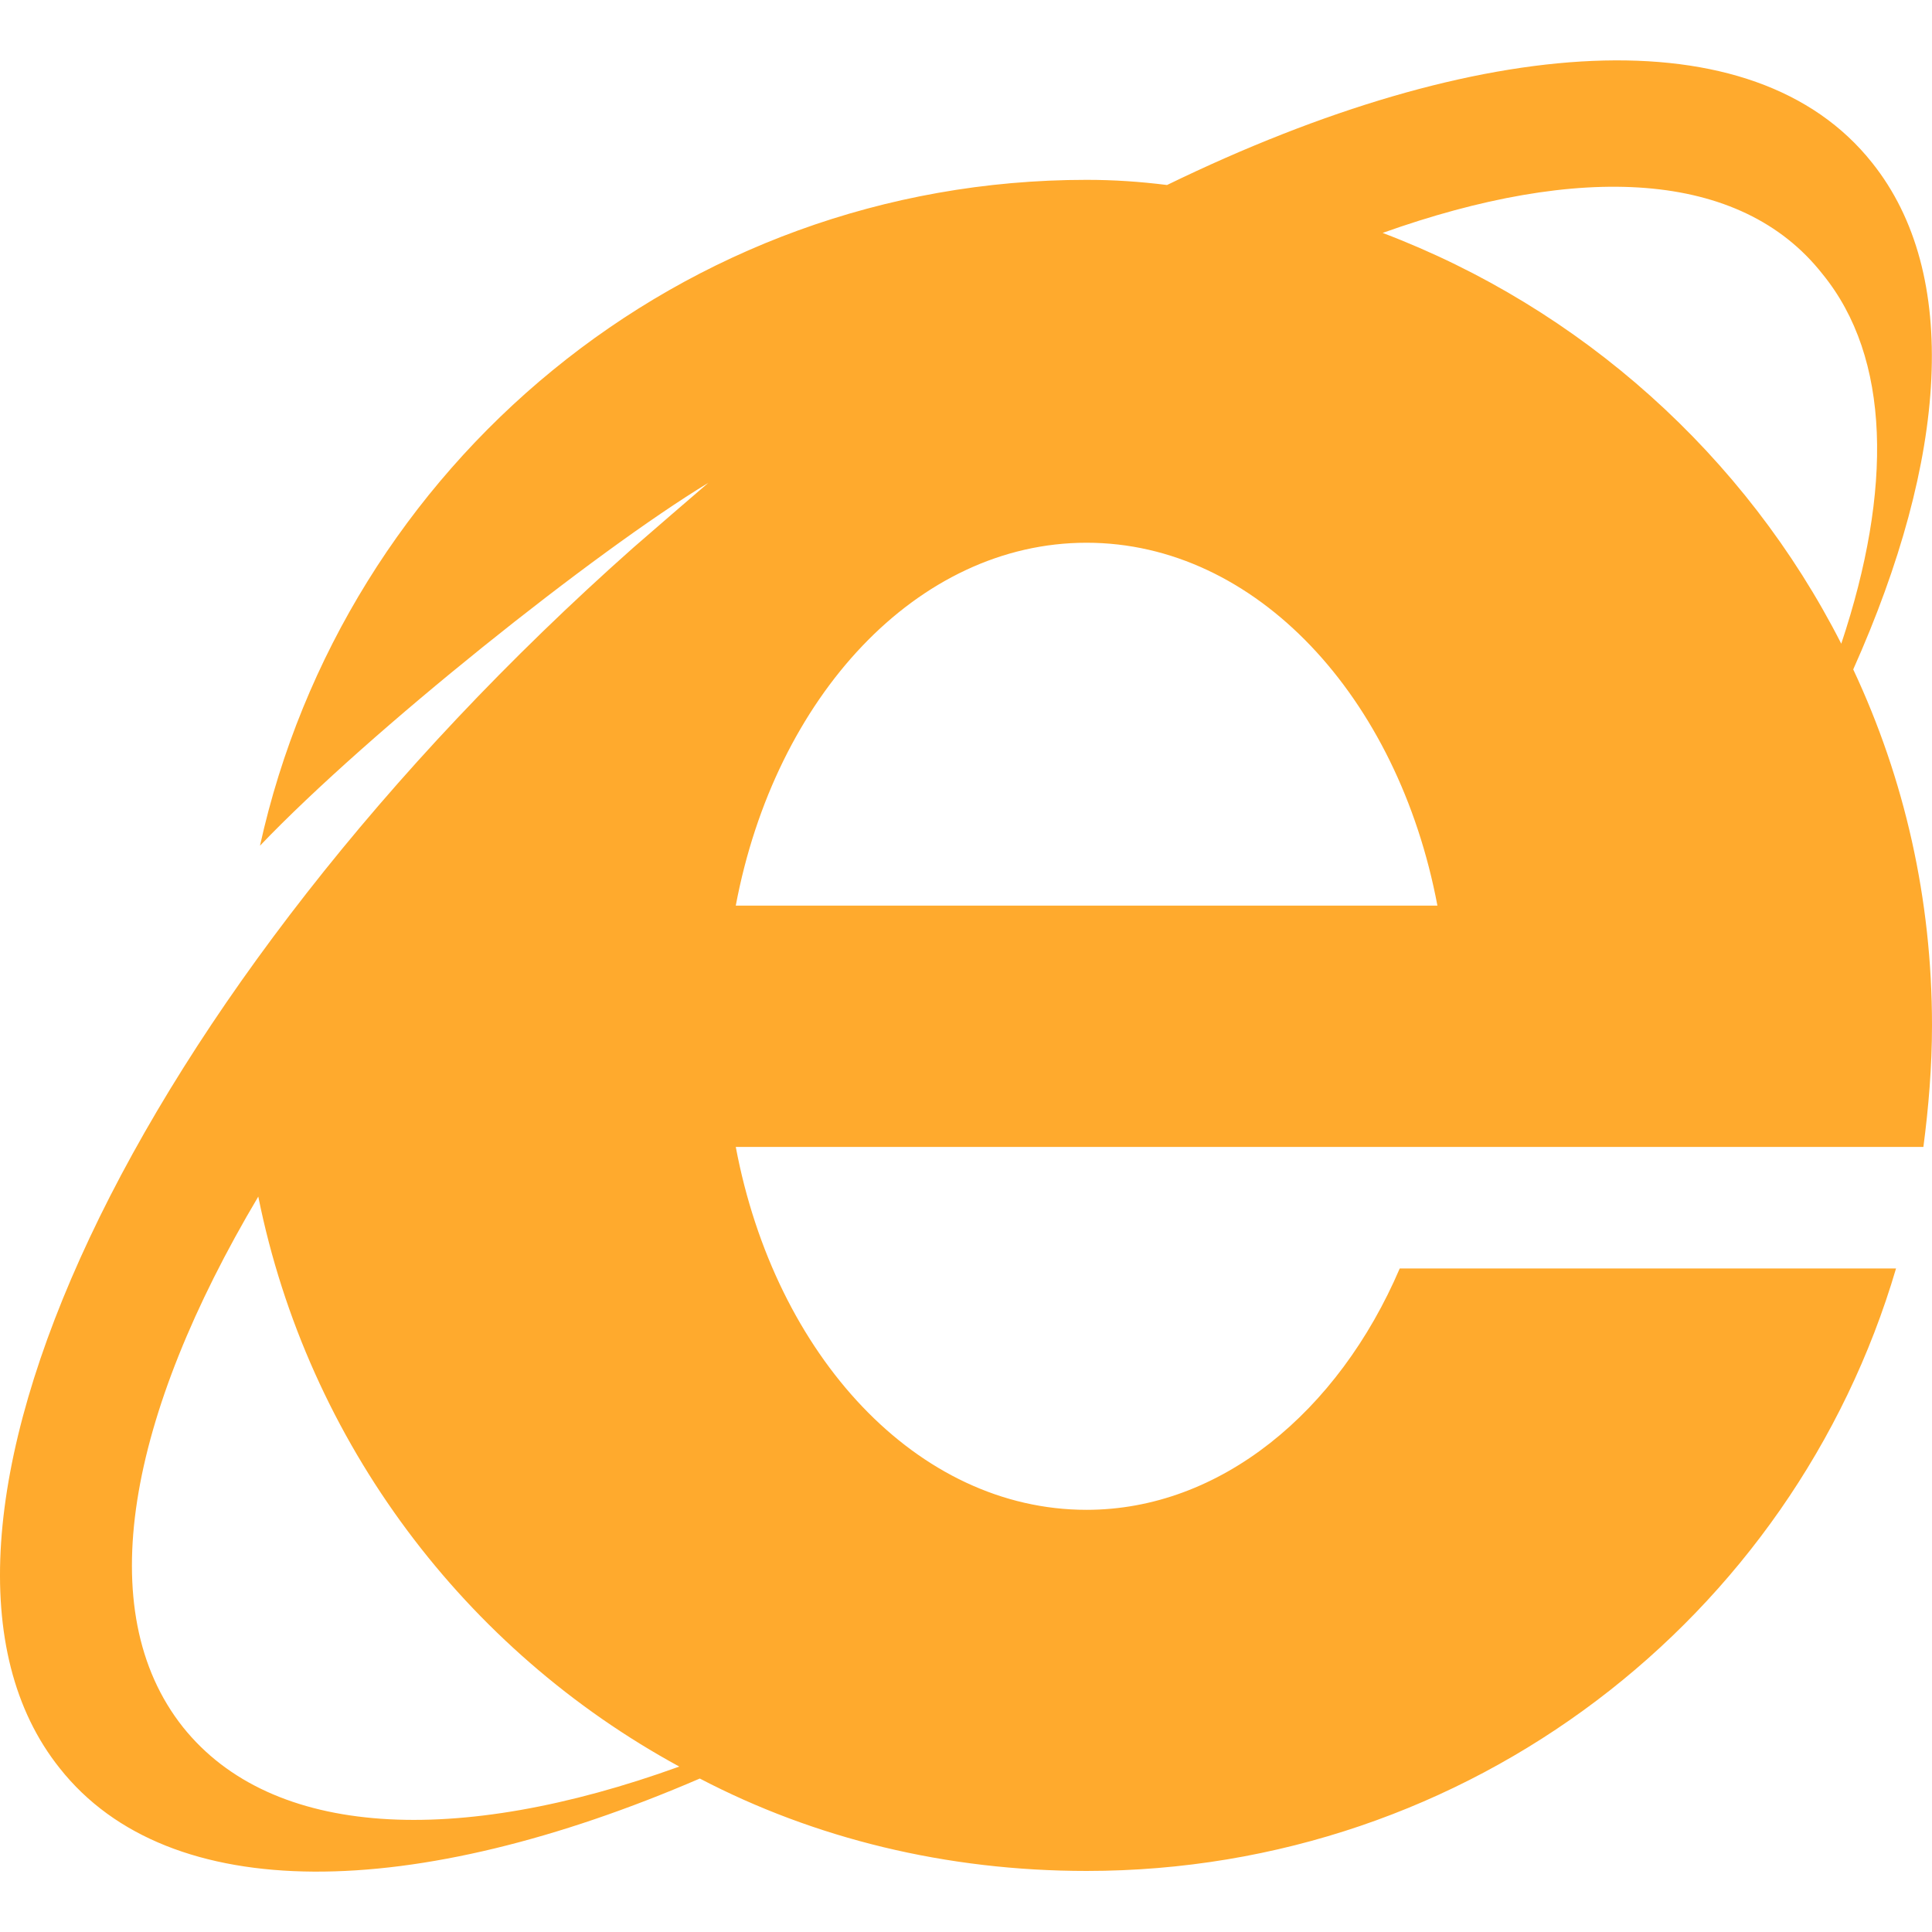 <?xml version="1.0" ?><!DOCTYPE svg  PUBLIC '-//W3C//DTD SVG 1.1//EN'  'http://www.w3.org/Graphics/SVG/1.1/DTD/svg11.dtd'><svg enable-background="new 0 0 512 512" height="512px" id="Layer_1" version="1.1" viewBox="0 0 512 512" width="512px" xml:space="preserve" xmlns="http://www.w3.org/2000/svg" xmlns:xlink="http://www.w3.org/1999/xlink"><g><path clip-rule="evenodd" d="M287.951,143.832c44.903,0,82.541,40.826,92.979,96.162H194.987   C205.409,184.658,243.063,143.832,287.951,143.832L287.951,143.832z M167.771,145.191C35.341,262.669-33.139,407.37,15.842,468.613   c29.029,36.739,93.885,35.38,169.615,2.719c30.389,15.877,65.309,24.488,102.494,24.488c101.588,0,187.301-67.135,214.518-159.664   H370.945c-16.326,38.1-47.621,63.963-82.994,63.963c-44.889,0-82.542-40.834-92.964-96.171h314.731   c1.375-10.438,2.281-21.314,2.281-32.2c0-33.567-7.266-65.322-20.874-94.349c24.952-55.797,28.576-104.789,4.999-134.27   C464.831,3.663,392.273,8.655,309.277,49.029c-7.266-0.906-14.062-1.367-21.326-1.367c-107.479,0-196.816,75.752-219.049,176.455   c29.029-30.387,88.885-78.019,118.82-96.163C181.379,133.4,174.567,139.292,167.771,145.191L167.771,145.191z M487.955,170.593   c-25.391-49.898-68.934-88.911-121.54-108.867c52.153-18.597,94.791-16.784,116.556,10.884   C501.109,94.84,501.563,129.767,487.955,170.593L487.955,170.593z M68.448,317.107C81.604,382.414,123.32,437.312,180.02,468.16   c-58.965,21.315-107.946,19.049-131.523-10.439C24.014,426.873,33.982,375.162,68.448,317.107L68.448,317.107z" fill="#ffaa2d" fill-rule="evenodd"/></g></svg>